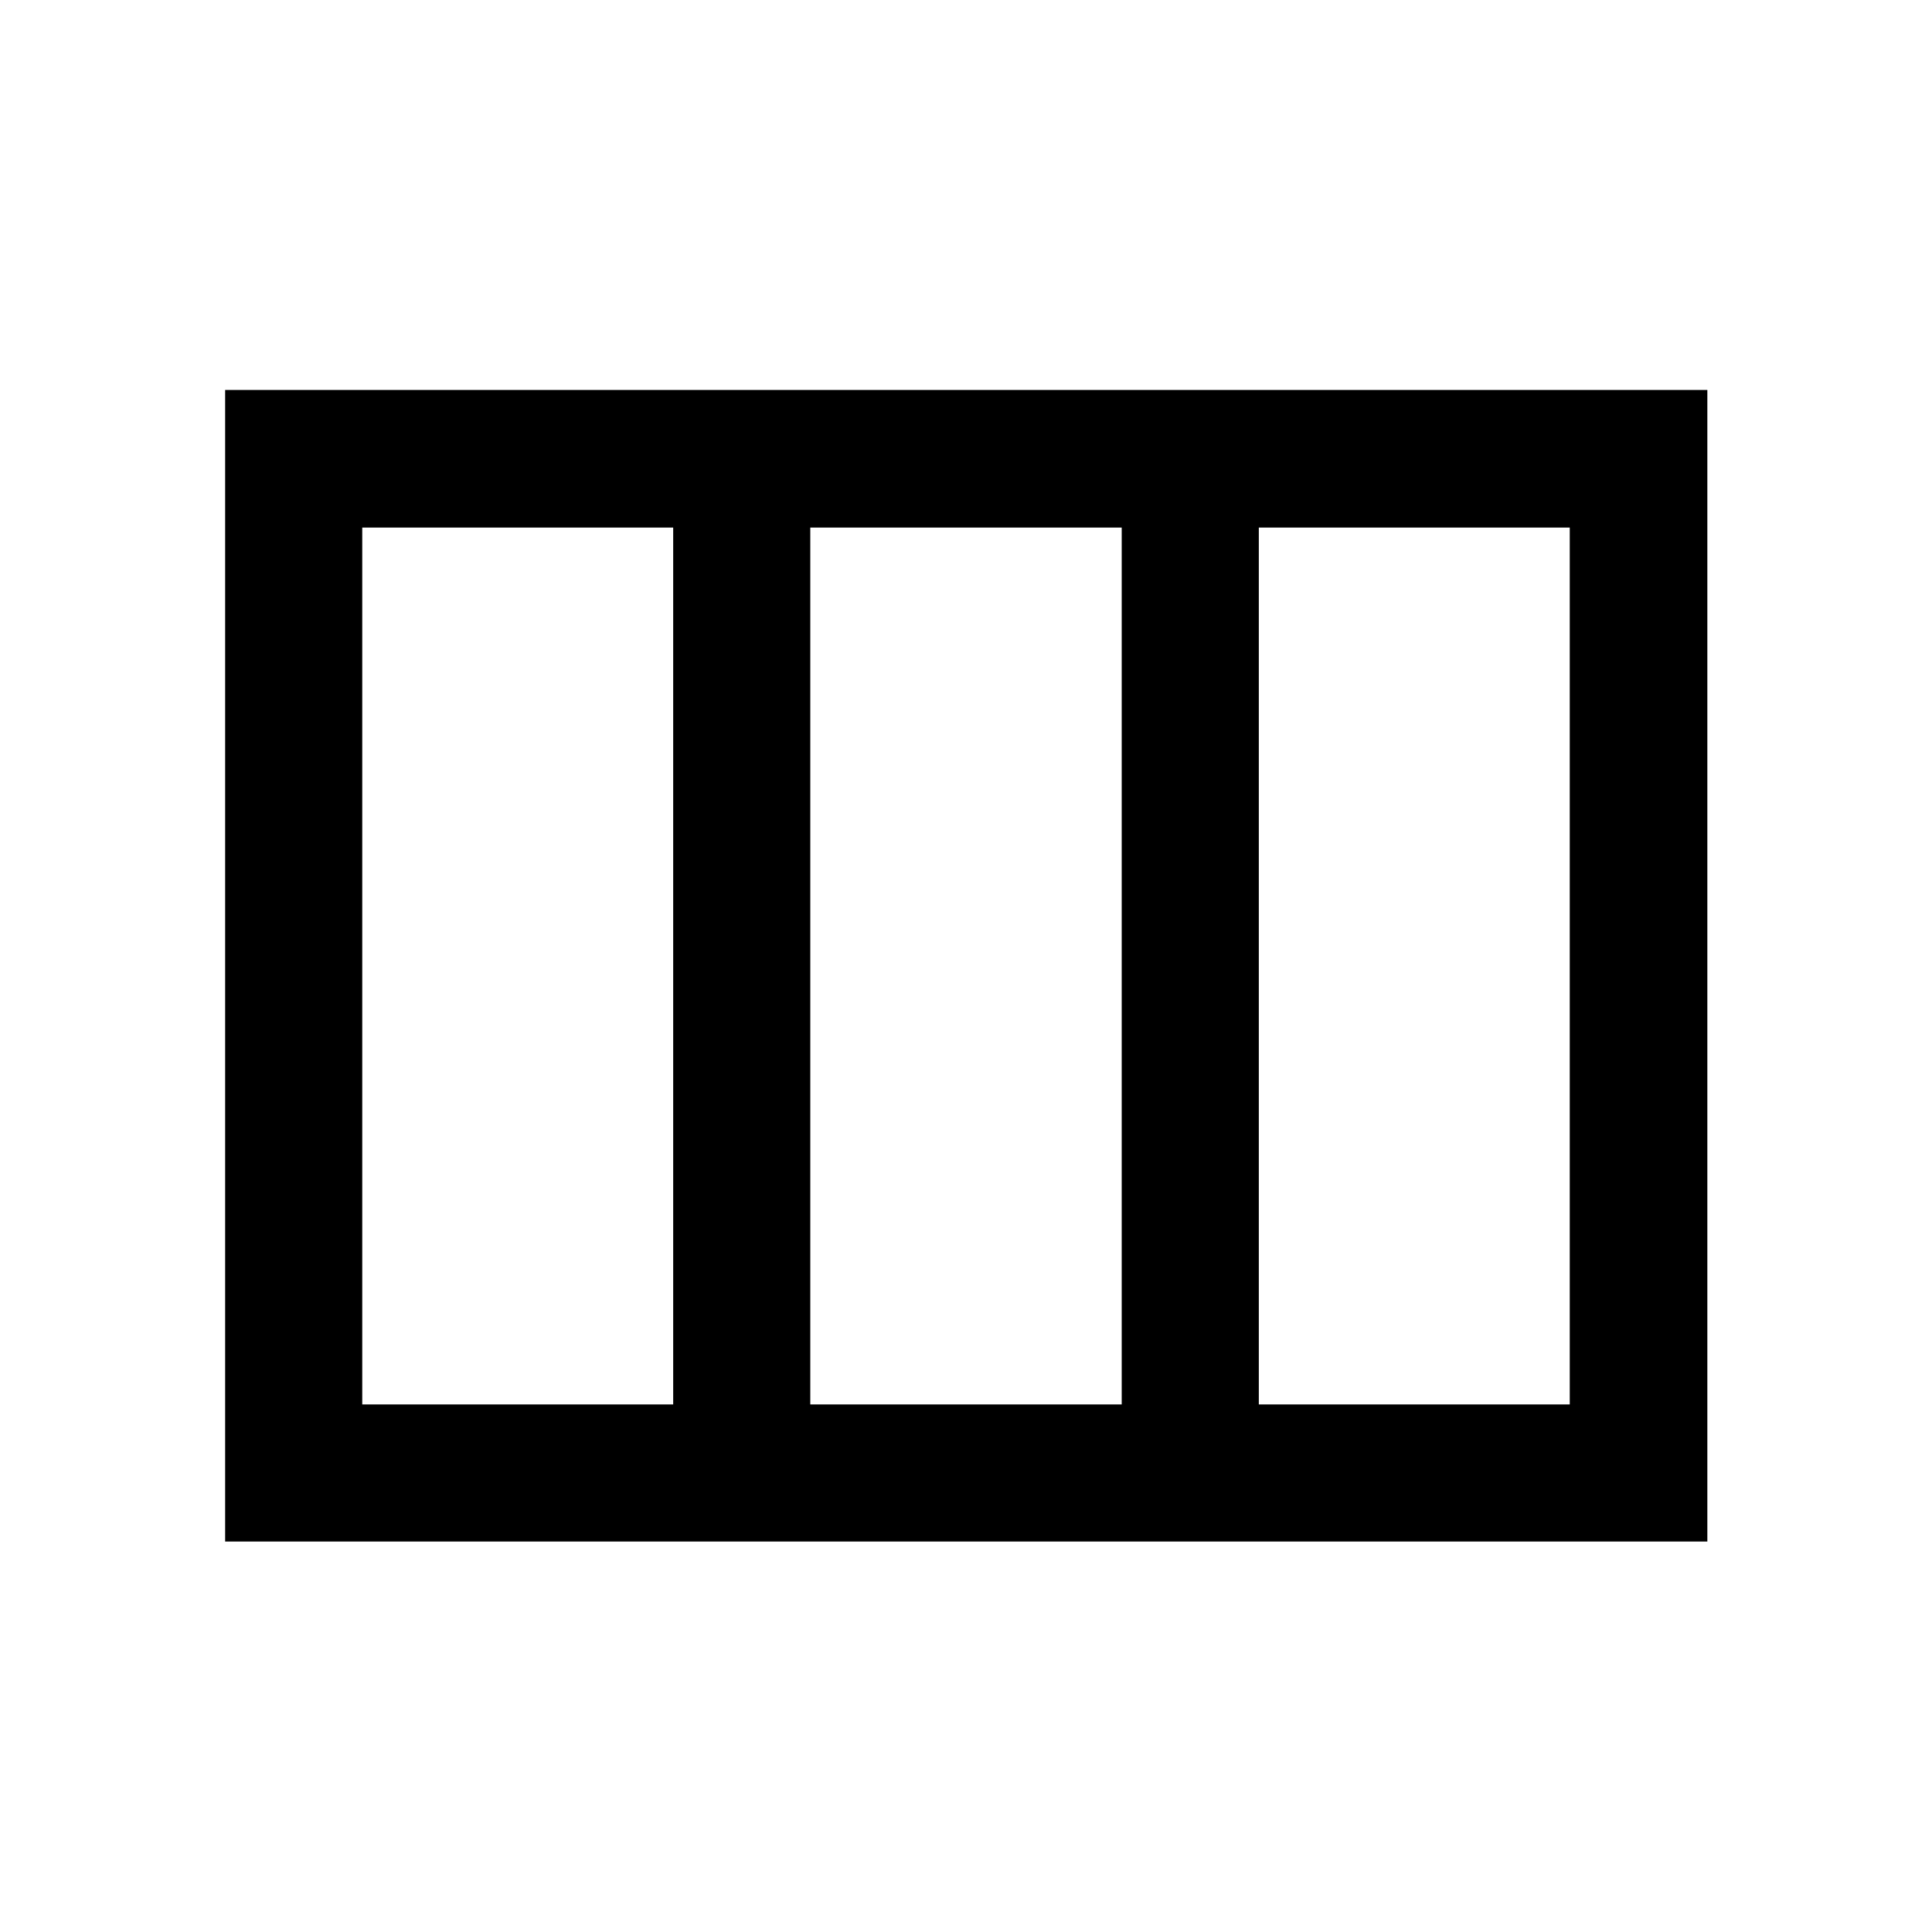 <svg xmlns="http://www.w3.org/2000/svg" height="48" viewBox="0 -960 960 960" width="48"><path d="M111.87-194.02v-572.2h736.5v572.2h-736.5ZM180-262.15h154.5v-435.7H180v435.7Zm222.63 0h154.74v-435.7H402.63v435.7Zm222.87 0H780v-435.7H625.5v435.7Z"/></svg>